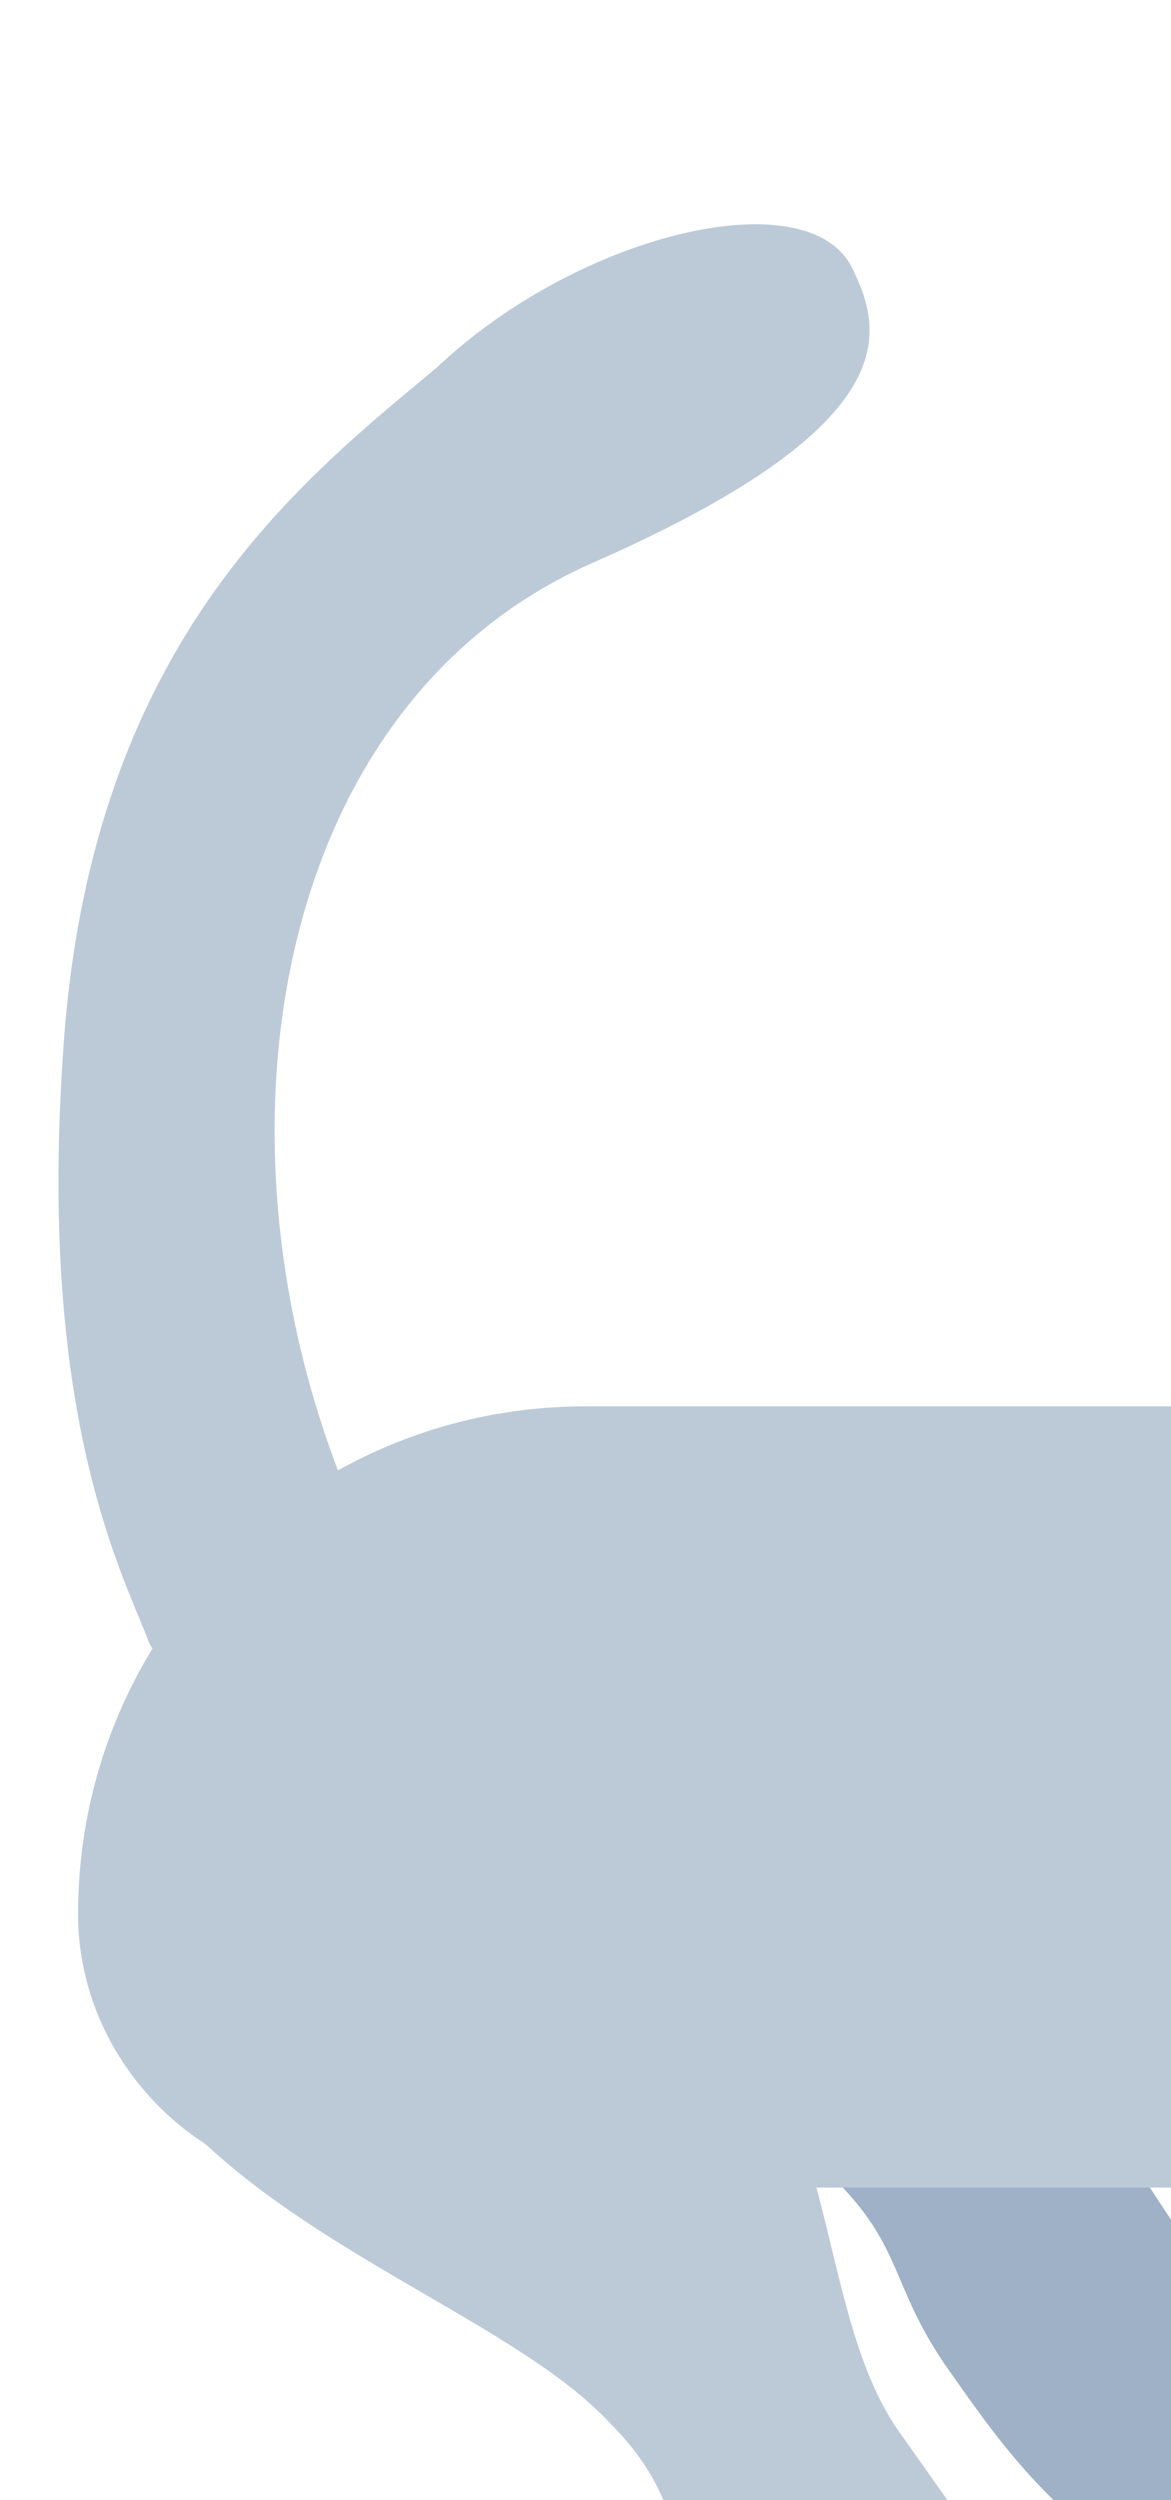 <?xml version="1.0" encoding="utf-8"?>
<!-- Generator: Adobe Illustrator 25.3.1, SVG Export Plug-In . SVG Version: 6.00 Build 0)  -->
<svg version="1.1" id="Layer_1" xmlns="http://www.w3.org/2000/svg" xmlns:xlink="http://www.w3.org/1999/xlink" x="0px" y="0px"
	 viewBox="0 0 15 32" style="enable-background:new 0 0 15 32;" xml:space="preserve">
<style type="text/css">
	.st0{fill:#9EB1C6;}
	.st1{fill:#BCCAD8;}
</style>
<g>
	<path class="st0" d="M4.3,23c1.3,2.5,4.9,3.5,6.4,4.9c0.9,0.9,0.7,1.4,1.5,2.5c0.7,1,1.3,1.8,2.7,2.7c2,1.2,2.7-0.2,2.4-1
		c-0.5-1.1-1.6-2.6-2.7-4.3c-1.1-1.6-0.8-4.4-2.8-6.2L4.3,23z"/>
	<path class="st1" d="M1,24.5C1,20.9,3.9,18,7.5,18H15v10H4.5C2.6,28,1,26.4,1,24.5z"/>
	<path class="st1" d="M1.5,26c1.3,2.5,4.9,3.5,6.3,5c0.9,0.9,0.7,1.4,1.4,2.6c0.7,1,1.2,1.8,2.6,2.7c2,1.3,2.7-0.1,2.4-0.9
		c-0.4-1.1-1.5-2.6-2.7-4.3c-1.1-1.6-0.7-4.4-2.8-6.3L1.5,26z"/>
	<path class="st1" d="M4.4,19C2.6,14.5,3.5,9,7.6,7.2s3.7-3,3.3-3.8C10.3,2.3,7.4,3,5.6,4.7c-1.8,1.5-4.5,3.6-4.8,8.9
		c-0.3,4.6,0.8,6.6,1.1,7.4C2.3,22,5.3,21.4,4.4,19z"/>
</g>
</svg>
